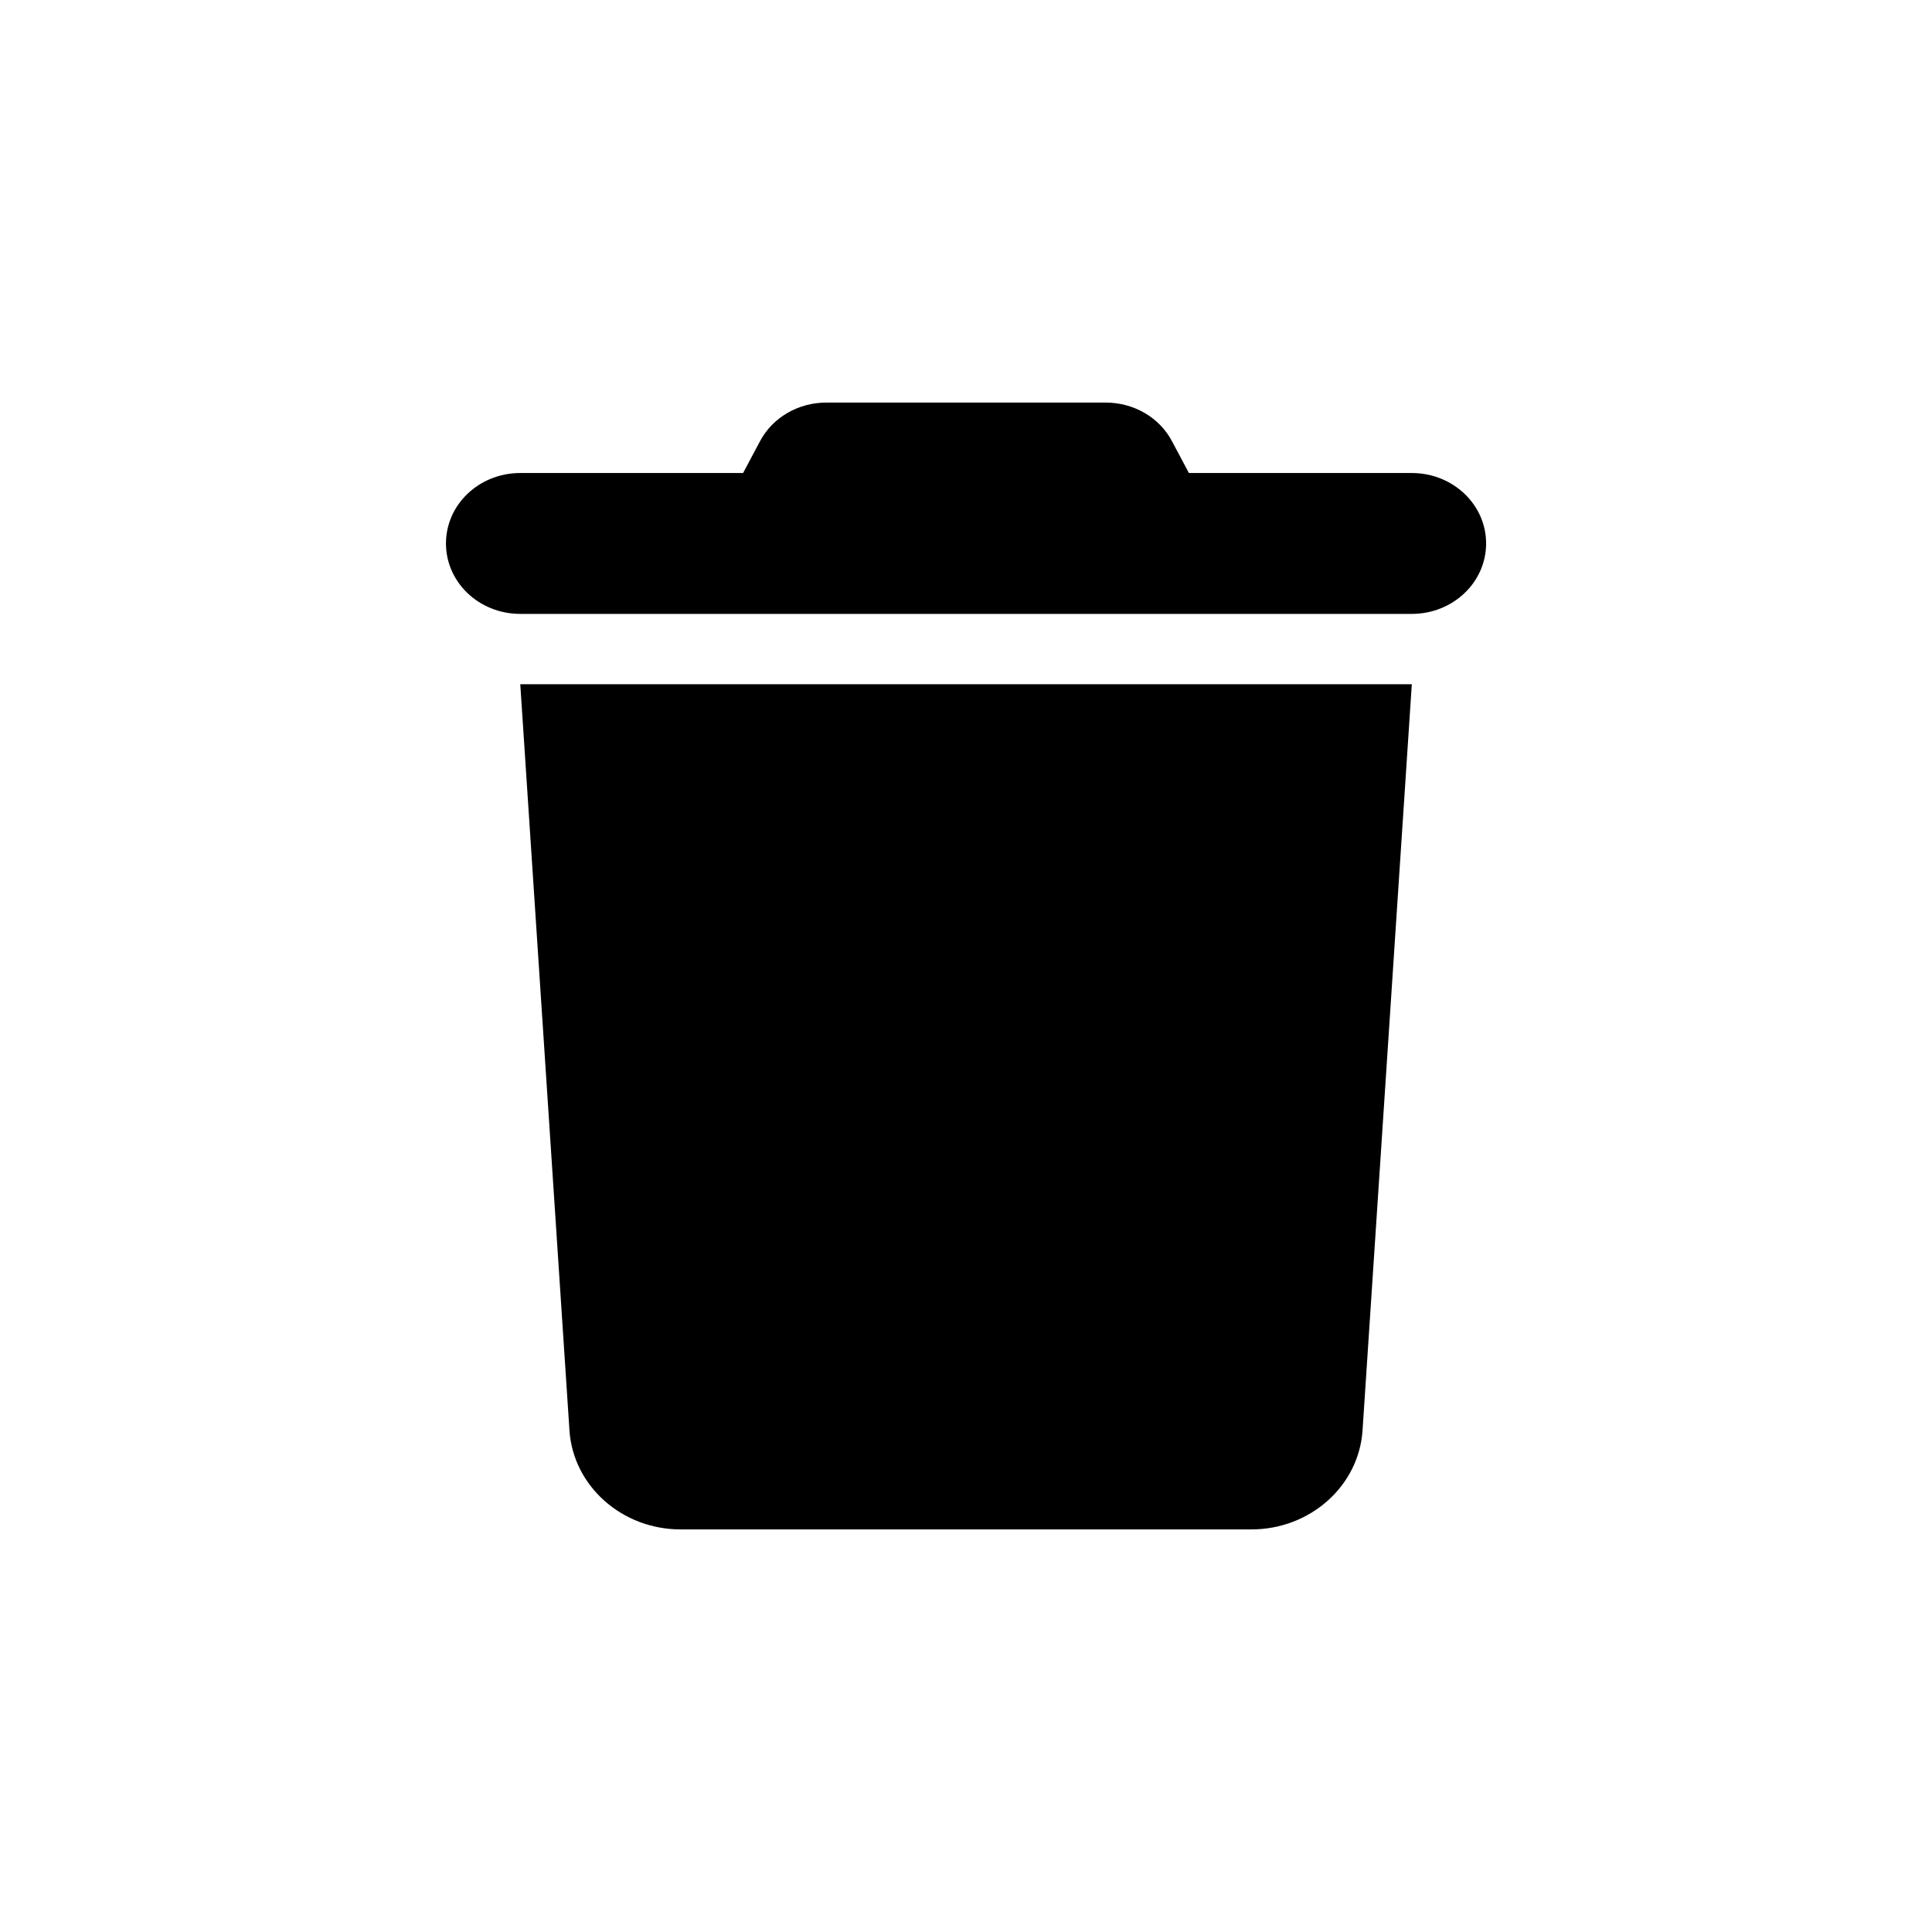 <svg viewBox="0 0 24 24" xmlns="http://www.w3.org/2000/svg"> 
<path d="M9.439 5.485L9.231 5.876H6.463C5.952 5.876 5.54 6.267 5.54 6.751C5.54 7.235 5.952 7.626 6.463 7.626H17.538C18.048 7.626 18.461 7.235 18.461 6.751C18.461 6.267 18.048 5.876 17.538 5.876H14.769L14.561 5.485C14.406 5.187 14.085 5.001 13.736 5.001H10.264C9.915 5.001 9.595 5.187 9.439 5.485ZM17.538 8.5H6.463L7.074 17.769C7.12 18.46 7.726 18.999 8.455 18.999H15.545C16.275 18.999 16.88 18.46 16.926 17.769L17.538 8.5Z" /> 
</svg>
